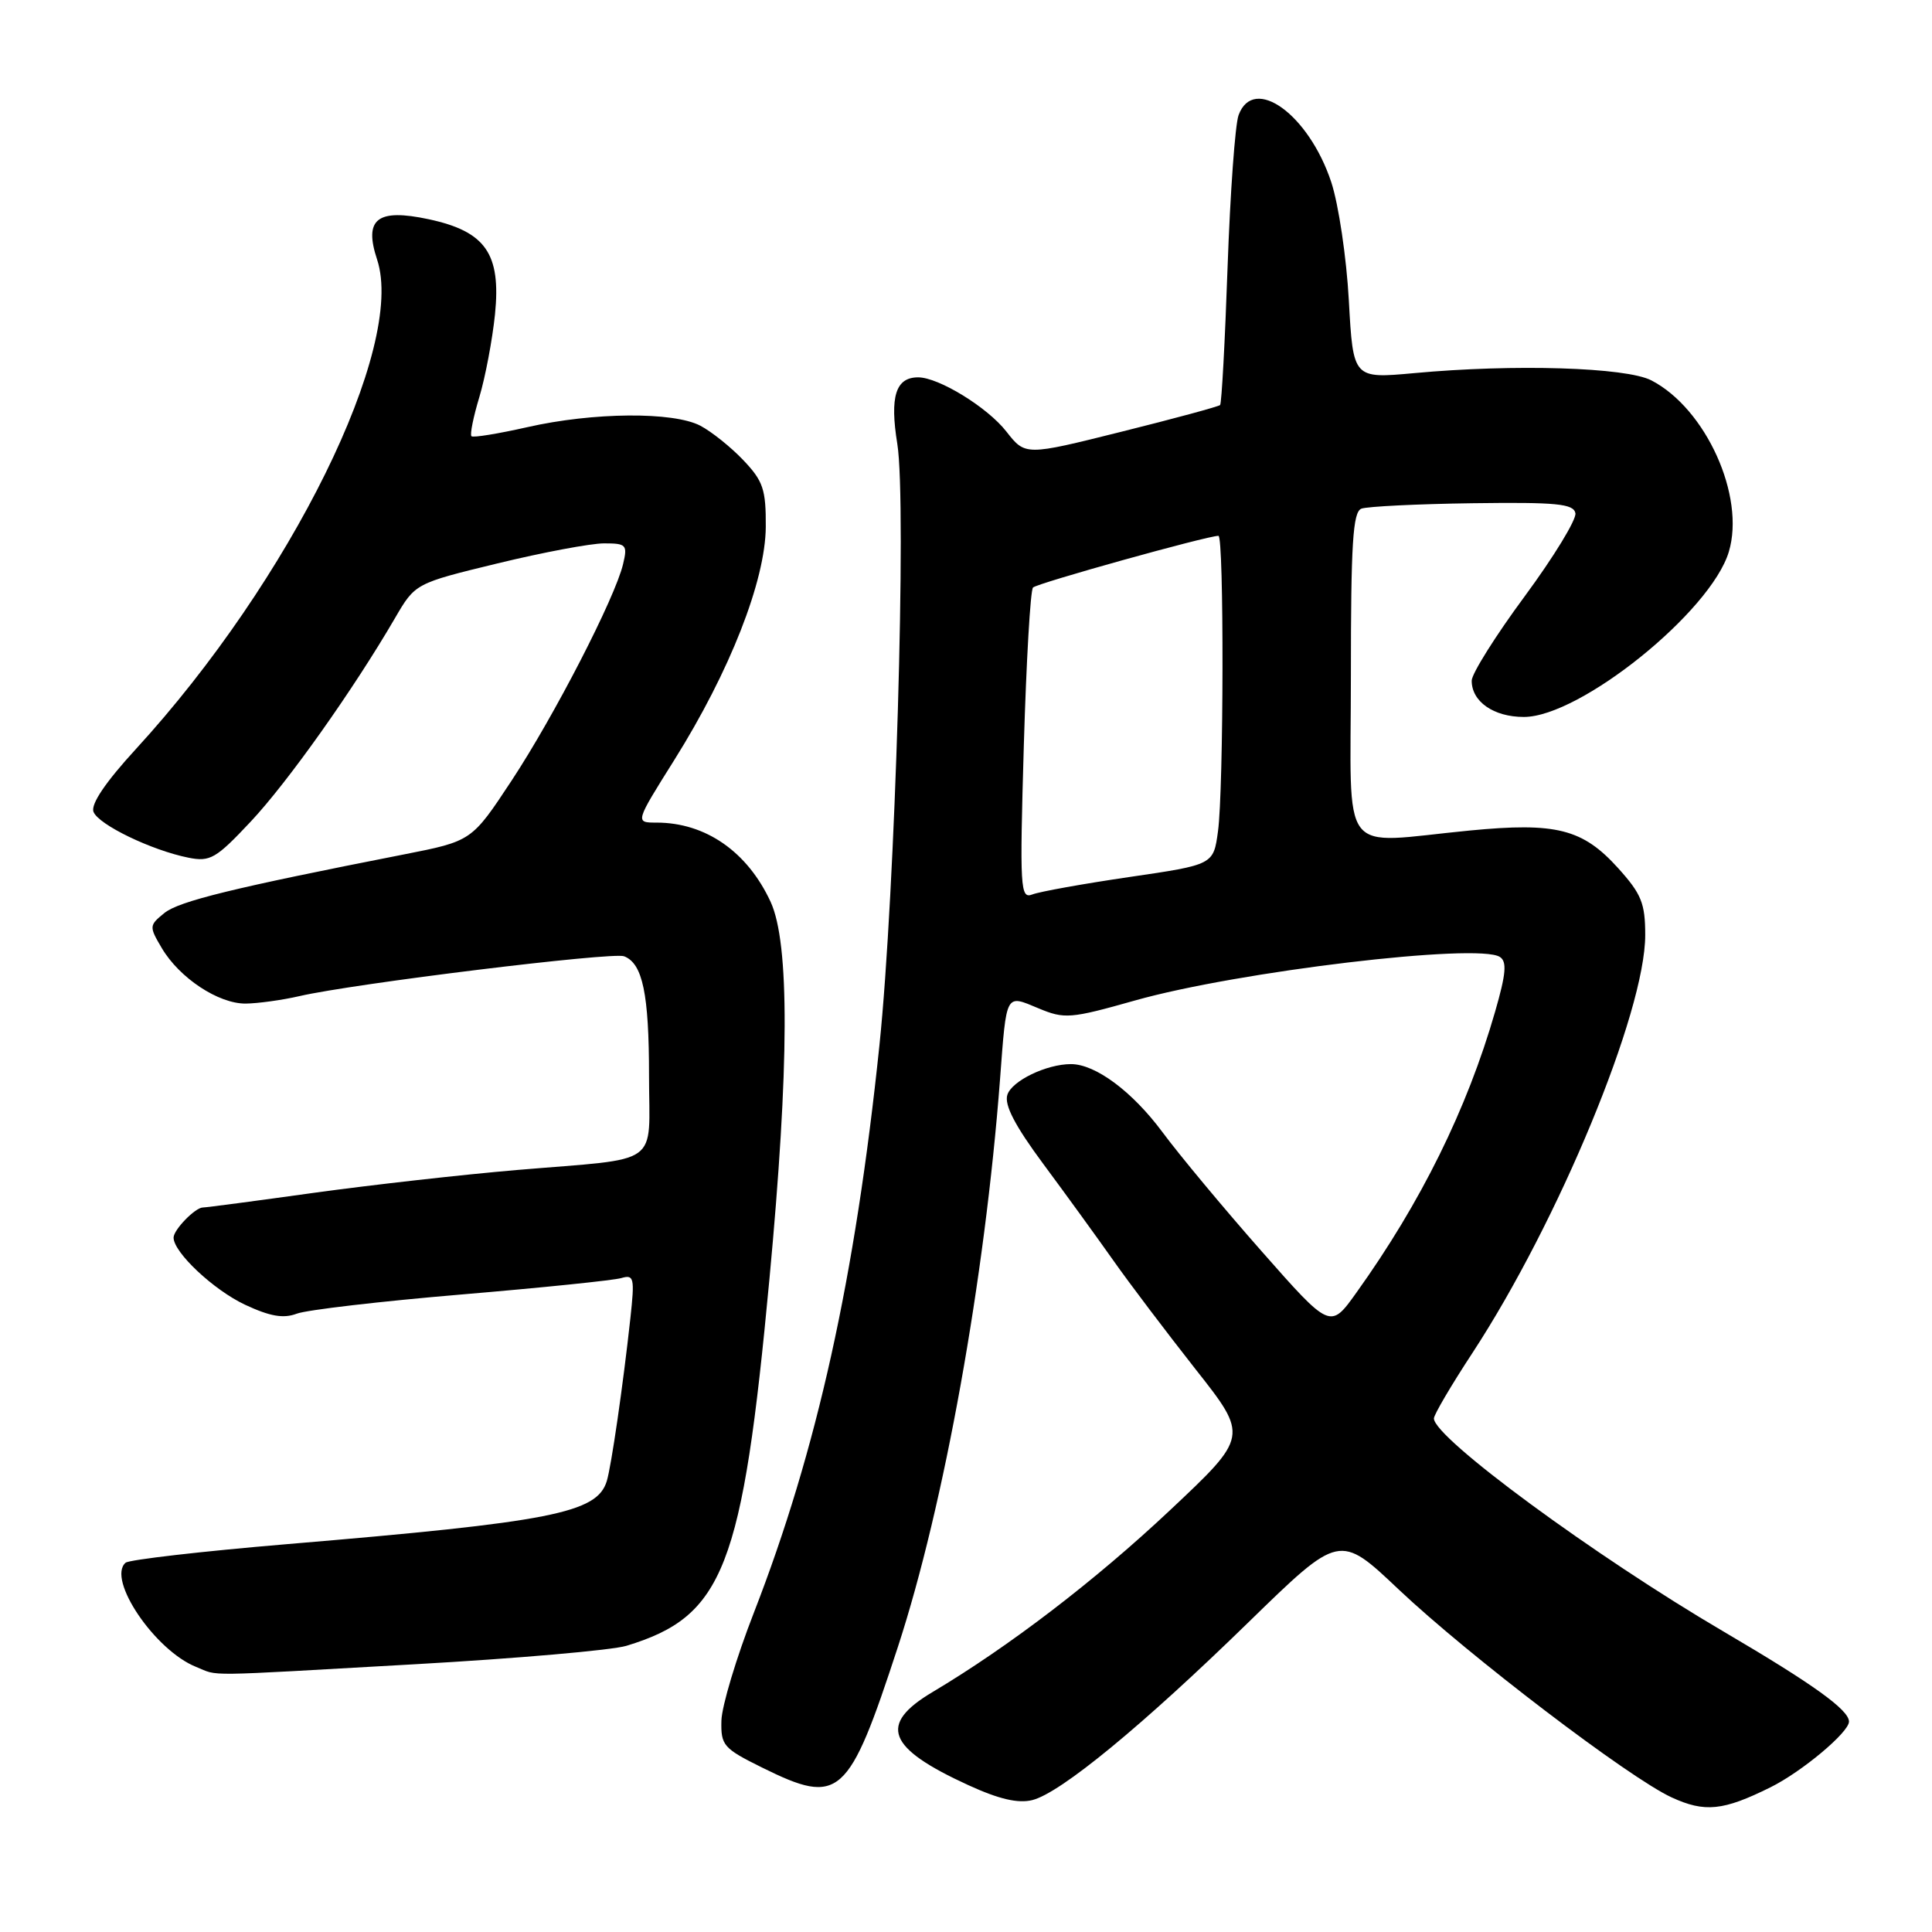 <?xml version="1.0" encoding="UTF-8" standalone="no"?>
<!DOCTYPE svg PUBLIC "-//W3C//DTD SVG 1.1//EN" "http://www.w3.org/Graphics/SVG/1.1/DTD/svg11.dtd" >
<svg xmlns="http://www.w3.org/2000/svg" xmlns:xlink="http://www.w3.org/1999/xlink" version="1.1" viewBox="0 0 256 256">
 <g >
 <path fill="currentColor"
d=" M 234.59 236.83 C 238.74 234.78 245.00 229.54 245.00 228.12 C 245.00 226.57 240.25 223.16 228.50 216.26 C 211.27 206.16 190.00 190.51 190.00 187.95 C 190.00 187.46 192.29 183.56 195.10 179.28 C 206.52 161.83 218.00 134.09 218.00 123.91 C 218.00 119.68 217.50 118.46 214.40 115.02 C 209.71 109.83 206.20 108.94 194.74 110.05 C 177.16 111.75 179.00 114.15 179.00 89.47 C 179.00 71.98 179.26 67.84 180.39 67.40 C 181.16 67.11 187.79 66.78 195.12 66.68 C 206.26 66.53 208.50 66.75 208.75 68.00 C 208.91 68.83 205.89 73.78 202.04 79.00 C 198.18 84.22 195.02 89.26 195.01 90.18 C 194.99 92.96 197.91 95.00 201.92 95.00 C 209.38 95.00 226.71 81.04 229.08 73.11 C 231.29 65.75 226.04 54.14 218.81 50.40 C 215.46 48.67 200.66 48.21 187.40 49.44 C 179.30 50.18 179.30 50.18 178.73 39.84 C 178.42 34.15 177.37 27.09 176.40 24.14 C 173.43 15.16 166.11 9.86 164.12 15.25 C 163.66 16.49 163.01 25.55 162.66 35.40 C 162.32 45.24 161.87 53.46 161.67 53.67 C 161.46 53.87 155.57 55.47 148.58 57.21 C 135.86 60.39 135.86 60.39 133.34 57.17 C 130.83 53.96 124.37 50.00 121.66 50.00 C 118.68 50.00 117.88 52.54 118.90 58.83 C 120.16 66.67 118.62 118.39 116.53 138.50 C 113.32 169.30 108.26 192.18 99.88 213.72 C 97.57 219.65 95.64 226.07 95.59 228.00 C 95.51 231.28 95.85 231.67 101.00 234.22 C 111.27 239.29 112.42 238.27 118.98 218.21 C 125.11 199.44 130.49 169.52 132.51 143.00 C 133.38 131.46 133.21 131.77 137.59 133.60 C 141.06 135.05 141.82 134.99 150.39 132.57 C 164.02 128.72 195.85 124.92 198.74 126.80 C 199.70 127.42 199.56 129.03 198.11 134.05 C 194.39 146.97 188.26 159.38 179.71 171.31 C 176.27 176.12 176.27 176.12 167.18 165.81 C 162.18 160.14 156.26 153.03 154.02 150.00 C 150.03 144.63 145.16 141.00 141.91 141.00 C 138.66 141.00 134.07 143.22 133.48 145.07 C 133.05 146.40 134.49 149.17 138.25 154.24 C 141.21 158.23 145.37 163.97 147.51 167.00 C 149.64 170.03 154.55 176.51 158.41 181.42 C 165.44 190.33 165.44 190.33 154.97 200.17 C 145.05 209.49 133.70 218.17 123.56 224.21 C 116.34 228.51 117.54 231.61 128.33 236.55 C 132.37 238.40 134.90 238.99 136.79 238.52 C 140.54 237.58 151.39 228.65 165.50 214.89 C 177.50 203.20 177.50 203.20 185.32 210.60 C 194.62 219.39 215.83 235.55 221.49 238.16 C 225.90 240.19 228.32 239.94 234.59 236.83 Z  M 55.00 220.52 C 68.47 219.76 81.08 218.66 83.00 218.08 C 95.90 214.16 98.37 207.82 101.96 169.42 C 104.59 141.28 104.64 124.98 102.11 119.50 C 99.04 112.86 93.50 109.00 87.00 109.00 C 84.14 109.00 84.14 109.00 89.35 100.70 C 96.70 88.98 101.42 76.95 101.47 69.82 C 101.50 64.84 101.12 63.74 98.50 60.98 C 96.85 59.24 94.28 57.19 92.80 56.41 C 89.20 54.53 78.59 54.62 69.88 56.60 C 66.02 57.47 62.68 58.02 62.47 57.80 C 62.25 57.58 62.72 55.24 63.52 52.60 C 64.31 49.96 65.24 45.03 65.59 41.65 C 66.40 33.61 64.35 30.67 56.81 29.05 C 49.98 27.59 48.18 29.00 49.97 34.40 C 53.77 45.93 38.51 76.89 18.00 99.26 C 13.98 103.64 12.00 106.57 12.39 107.57 C 13.04 109.27 20.08 112.67 24.98 113.65 C 27.84 114.22 28.62 113.77 33.20 108.89 C 38.11 103.67 46.85 91.34 52.34 81.90 C 55.02 77.30 55.02 77.30 65.94 74.65 C 71.95 73.19 78.29 72.00 80.04 72.00 C 83.00 72.00 83.17 72.19 82.56 74.75 C 81.50 79.22 73.43 94.89 67.76 103.48 C 62.50 111.45 62.50 111.45 53.50 113.22 C 30.92 117.65 23.72 119.41 21.78 120.98 C 19.76 122.62 19.74 122.76 21.44 125.63 C 23.78 129.59 28.95 133.01 32.56 132.98 C 34.18 132.96 37.38 132.52 39.68 131.99 C 46.87 130.33 81.16 126.12 82.69 126.71 C 85.16 127.66 86.00 131.69 86.00 142.55 C 86.00 154.76 87.92 153.39 68.50 155.03 C 61.35 155.64 49.23 157.00 41.56 158.06 C 33.89 159.13 27.29 160.00 26.88 160.00 C 25.87 160.00 23.00 162.95 23.00 163.99 C 23.00 165.95 28.30 170.92 32.46 172.88 C 35.78 174.43 37.55 174.74 39.32 174.07 C 40.63 173.57 50.43 172.43 61.10 171.53 C 71.77 170.63 81.33 169.65 82.33 169.35 C 84.01 168.86 84.11 169.31 83.53 174.66 C 82.56 183.57 81.00 194.30 80.40 196.26 C 79.10 200.48 73.14 201.66 38.00 204.61 C 26.72 205.56 17.11 206.67 16.64 207.07 C 14.13 209.25 20.54 218.71 26.00 220.88 C 29.11 222.12 26.20 222.15 55.00 220.52 Z  M 135.66 98.84 C 135.99 87.65 136.53 78.21 136.88 77.85 C 137.42 77.28 159.96 71.00 161.45 71.00 C 162.20 71.00 162.15 104.62 161.39 110.15 C 160.79 114.58 160.79 114.58 149.64 116.21 C 143.51 117.11 137.73 118.15 136.79 118.52 C 135.19 119.14 135.11 117.79 135.66 98.84 Z "/>
</g>
</svg>